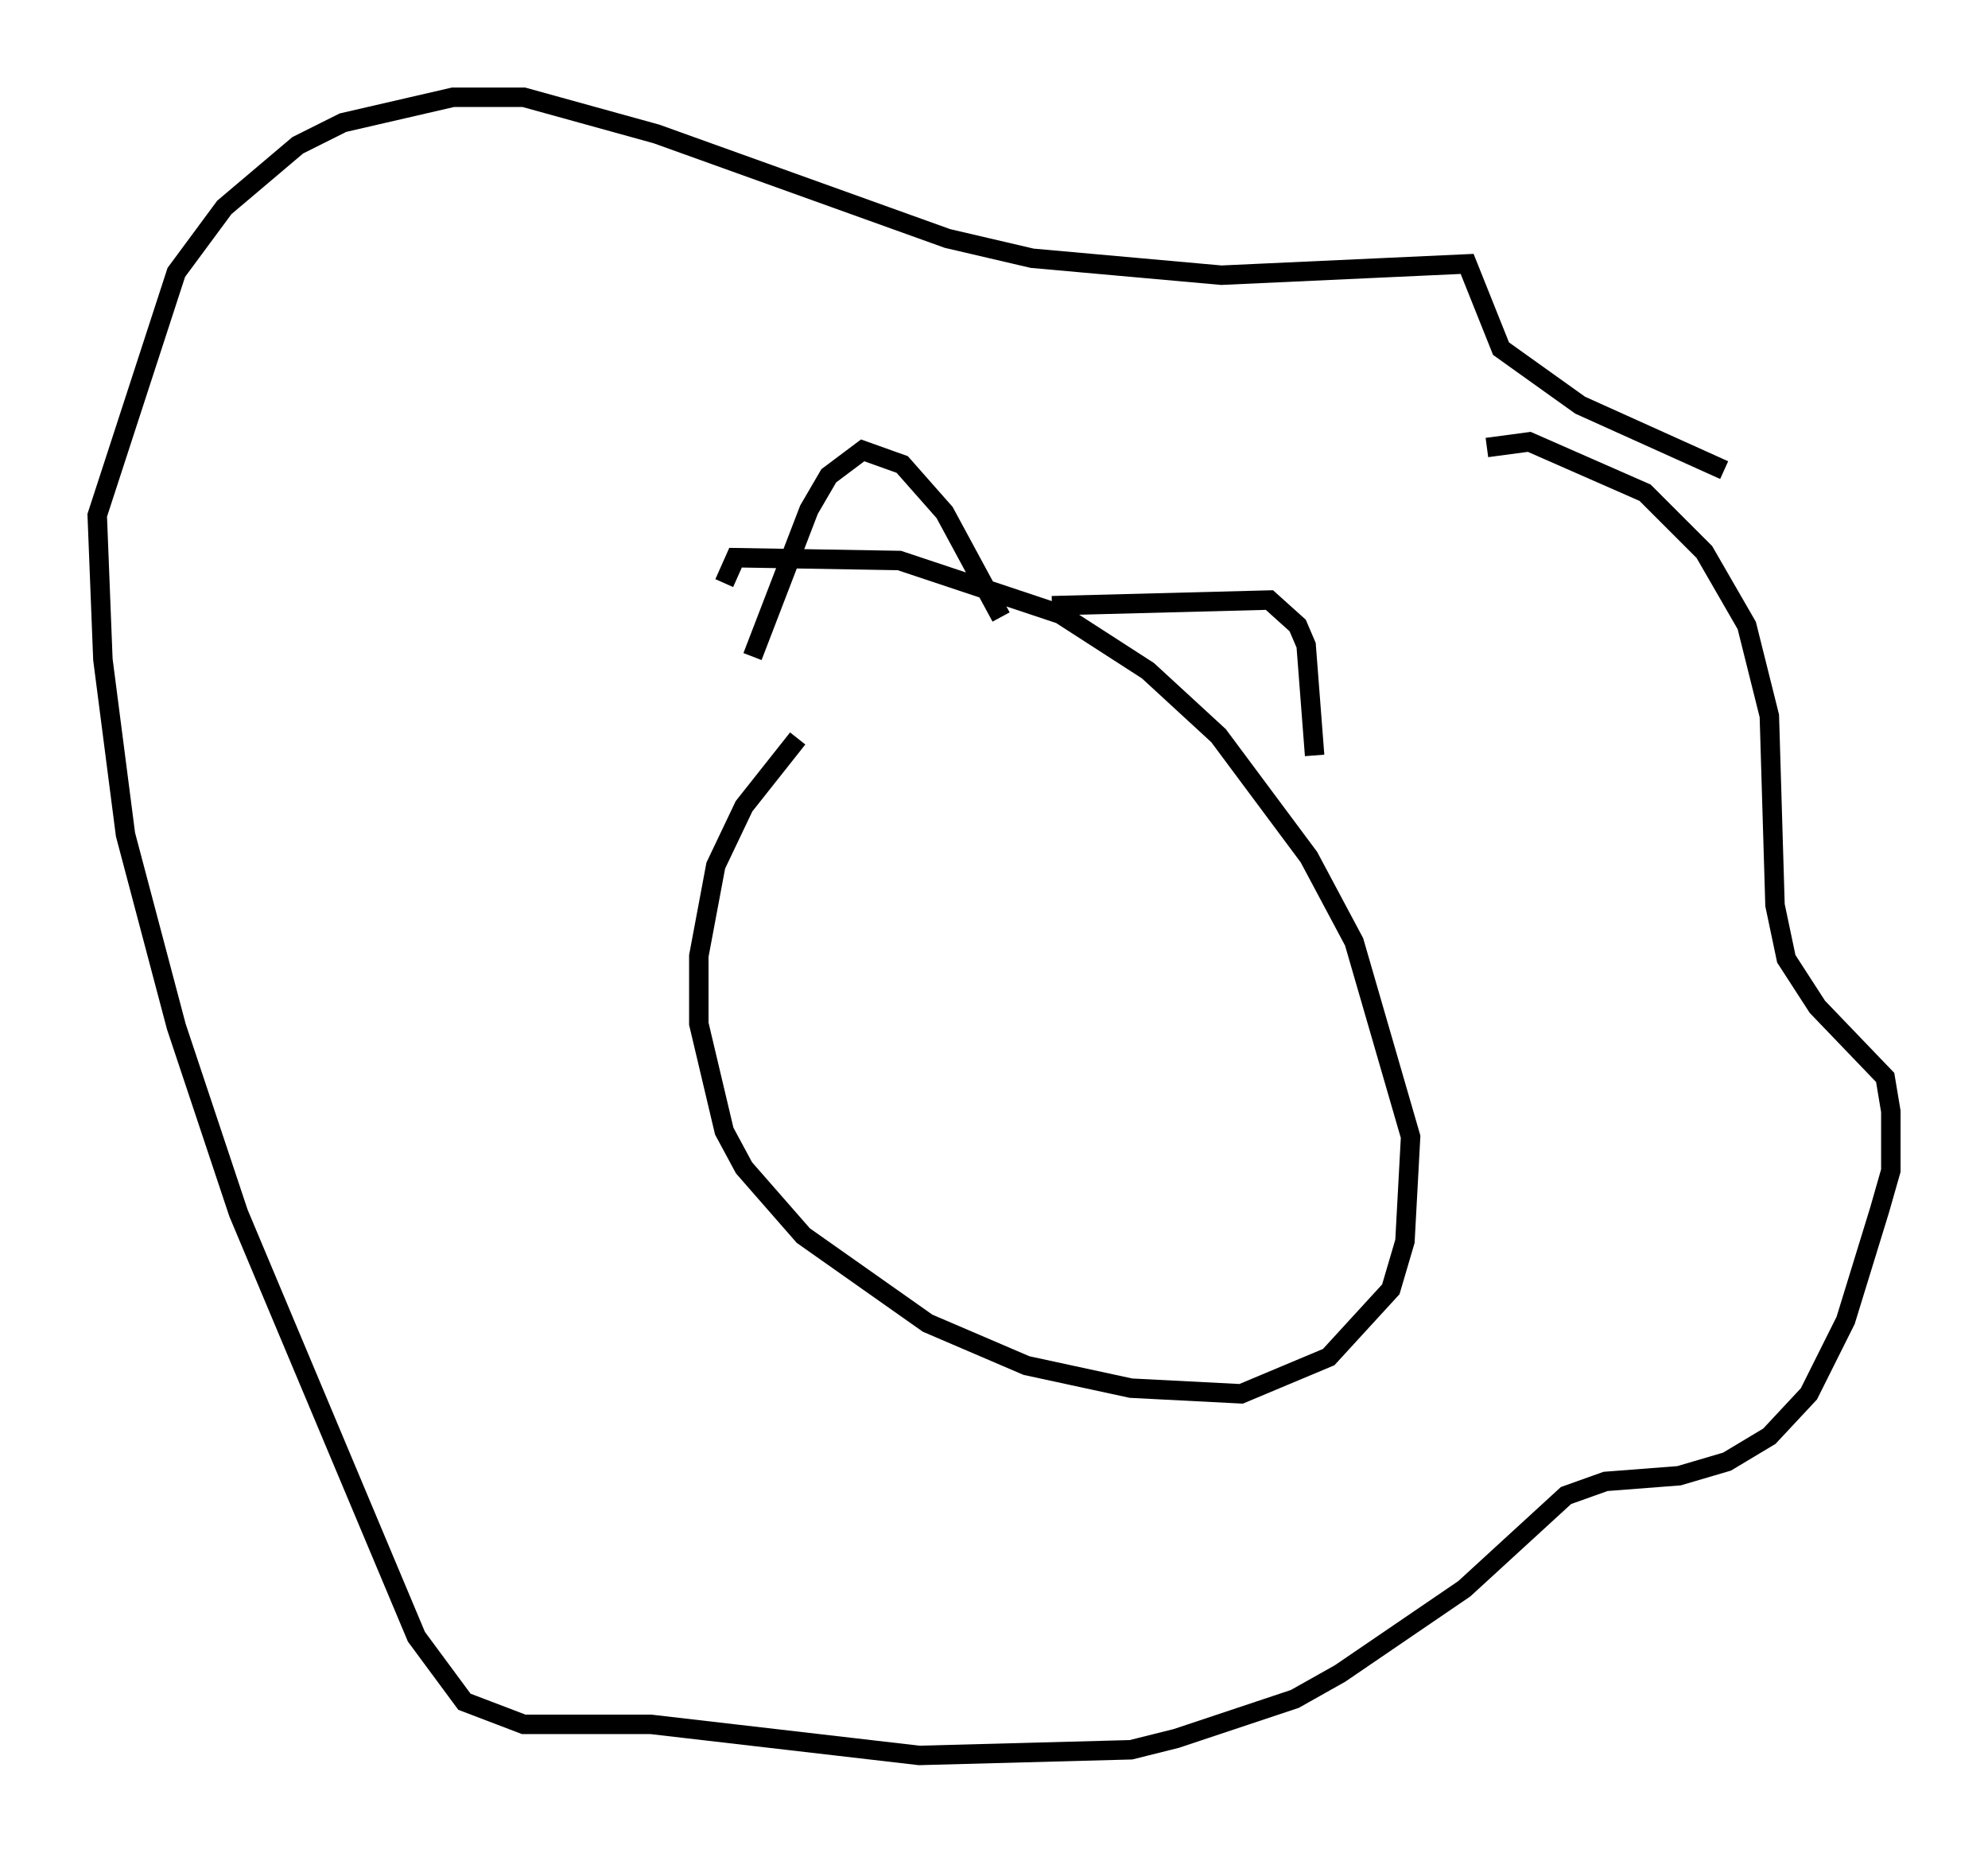 <?xml version="1.0" encoding="utf-8" ?>
<svg baseProfile="full" height="95.262" version="1.1" width="102.234" xmlns="http://www.w3.org/2000/svg" xmlns:ev="http://www.w3.org/2001/xml-events" xmlns:xlink="http://www.w3.org/1999/xlink"><defs /><rect fill="white" height="95.262" width="102.234" x="0" y="0" /><path d="M43.637, 35.938 m-2.615, 2.034 l-2.76, 3.486 -1.453, 3.05 l-0.872, 4.648 0.0, 3.486 l1.307, 5.52 1.017, 1.888 l3.05, 3.486 6.391, 4.503 l5.084, 2.179 5.374, 1.162 l5.665, 0.291 4.503, -1.888 l3.196, -3.486 0.726, -2.469 l0.291, -5.374 -2.905, -10.022 l-2.324, -4.358 -4.648, -6.246 l-3.631, -3.341 -4.503, -2.905 l-8.279, -2.76 -8.425, -0.145 l-0.581, 1.307 m1.453, 3.777 l2.905, -7.553 1.017, -1.743 l1.743, -1.307 2.034, 0.726 l2.179, 2.469 2.905, 5.374 m2.615, -0.581 l11.184, -0.291 1.453, 1.307 l0.436, 1.017 0.436, 5.665 m8.86, -15.832 l2.179, -0.291 5.955, 2.615 l3.05, 3.05 2.179, 3.777 l1.162, 4.648 0.291, 9.732 l0.581, 2.76 1.598, 2.469 l3.486, 3.631 0.291, 1.743 l0.0, 3.05 -0.581, 2.034 l-1.743, 5.665 -1.888, 3.777 l-2.034, 2.179 -2.179, 1.307 l-2.469, 0.726 -3.777, 0.291 l-2.034, 0.726 -5.229, 4.793 l-6.391, 4.358 -2.324, 1.307 l-6.101, 2.034 -2.324, 0.581 l-10.894, 0.291 -13.799, -1.598 l-6.536, 0.0 -3.05, -1.162 l-2.469, -3.341 -9.151, -21.788 l-3.196, -9.587 -2.615, -9.877 l-1.162, -9.006 -0.291, -7.408 l4.067, -12.492 2.469, -3.341 l3.777, -3.196 2.324, -1.162 l5.665, -1.307 3.631, 0.0 l6.827, 1.888 14.961, 5.374 l4.358, 1.017 9.732, 0.872 l12.637, -0.581 1.743, 4.358 l4.067, 2.905 7.408, 3.341 " fill="none" stroke="black" stroke-width="1" /></svg>